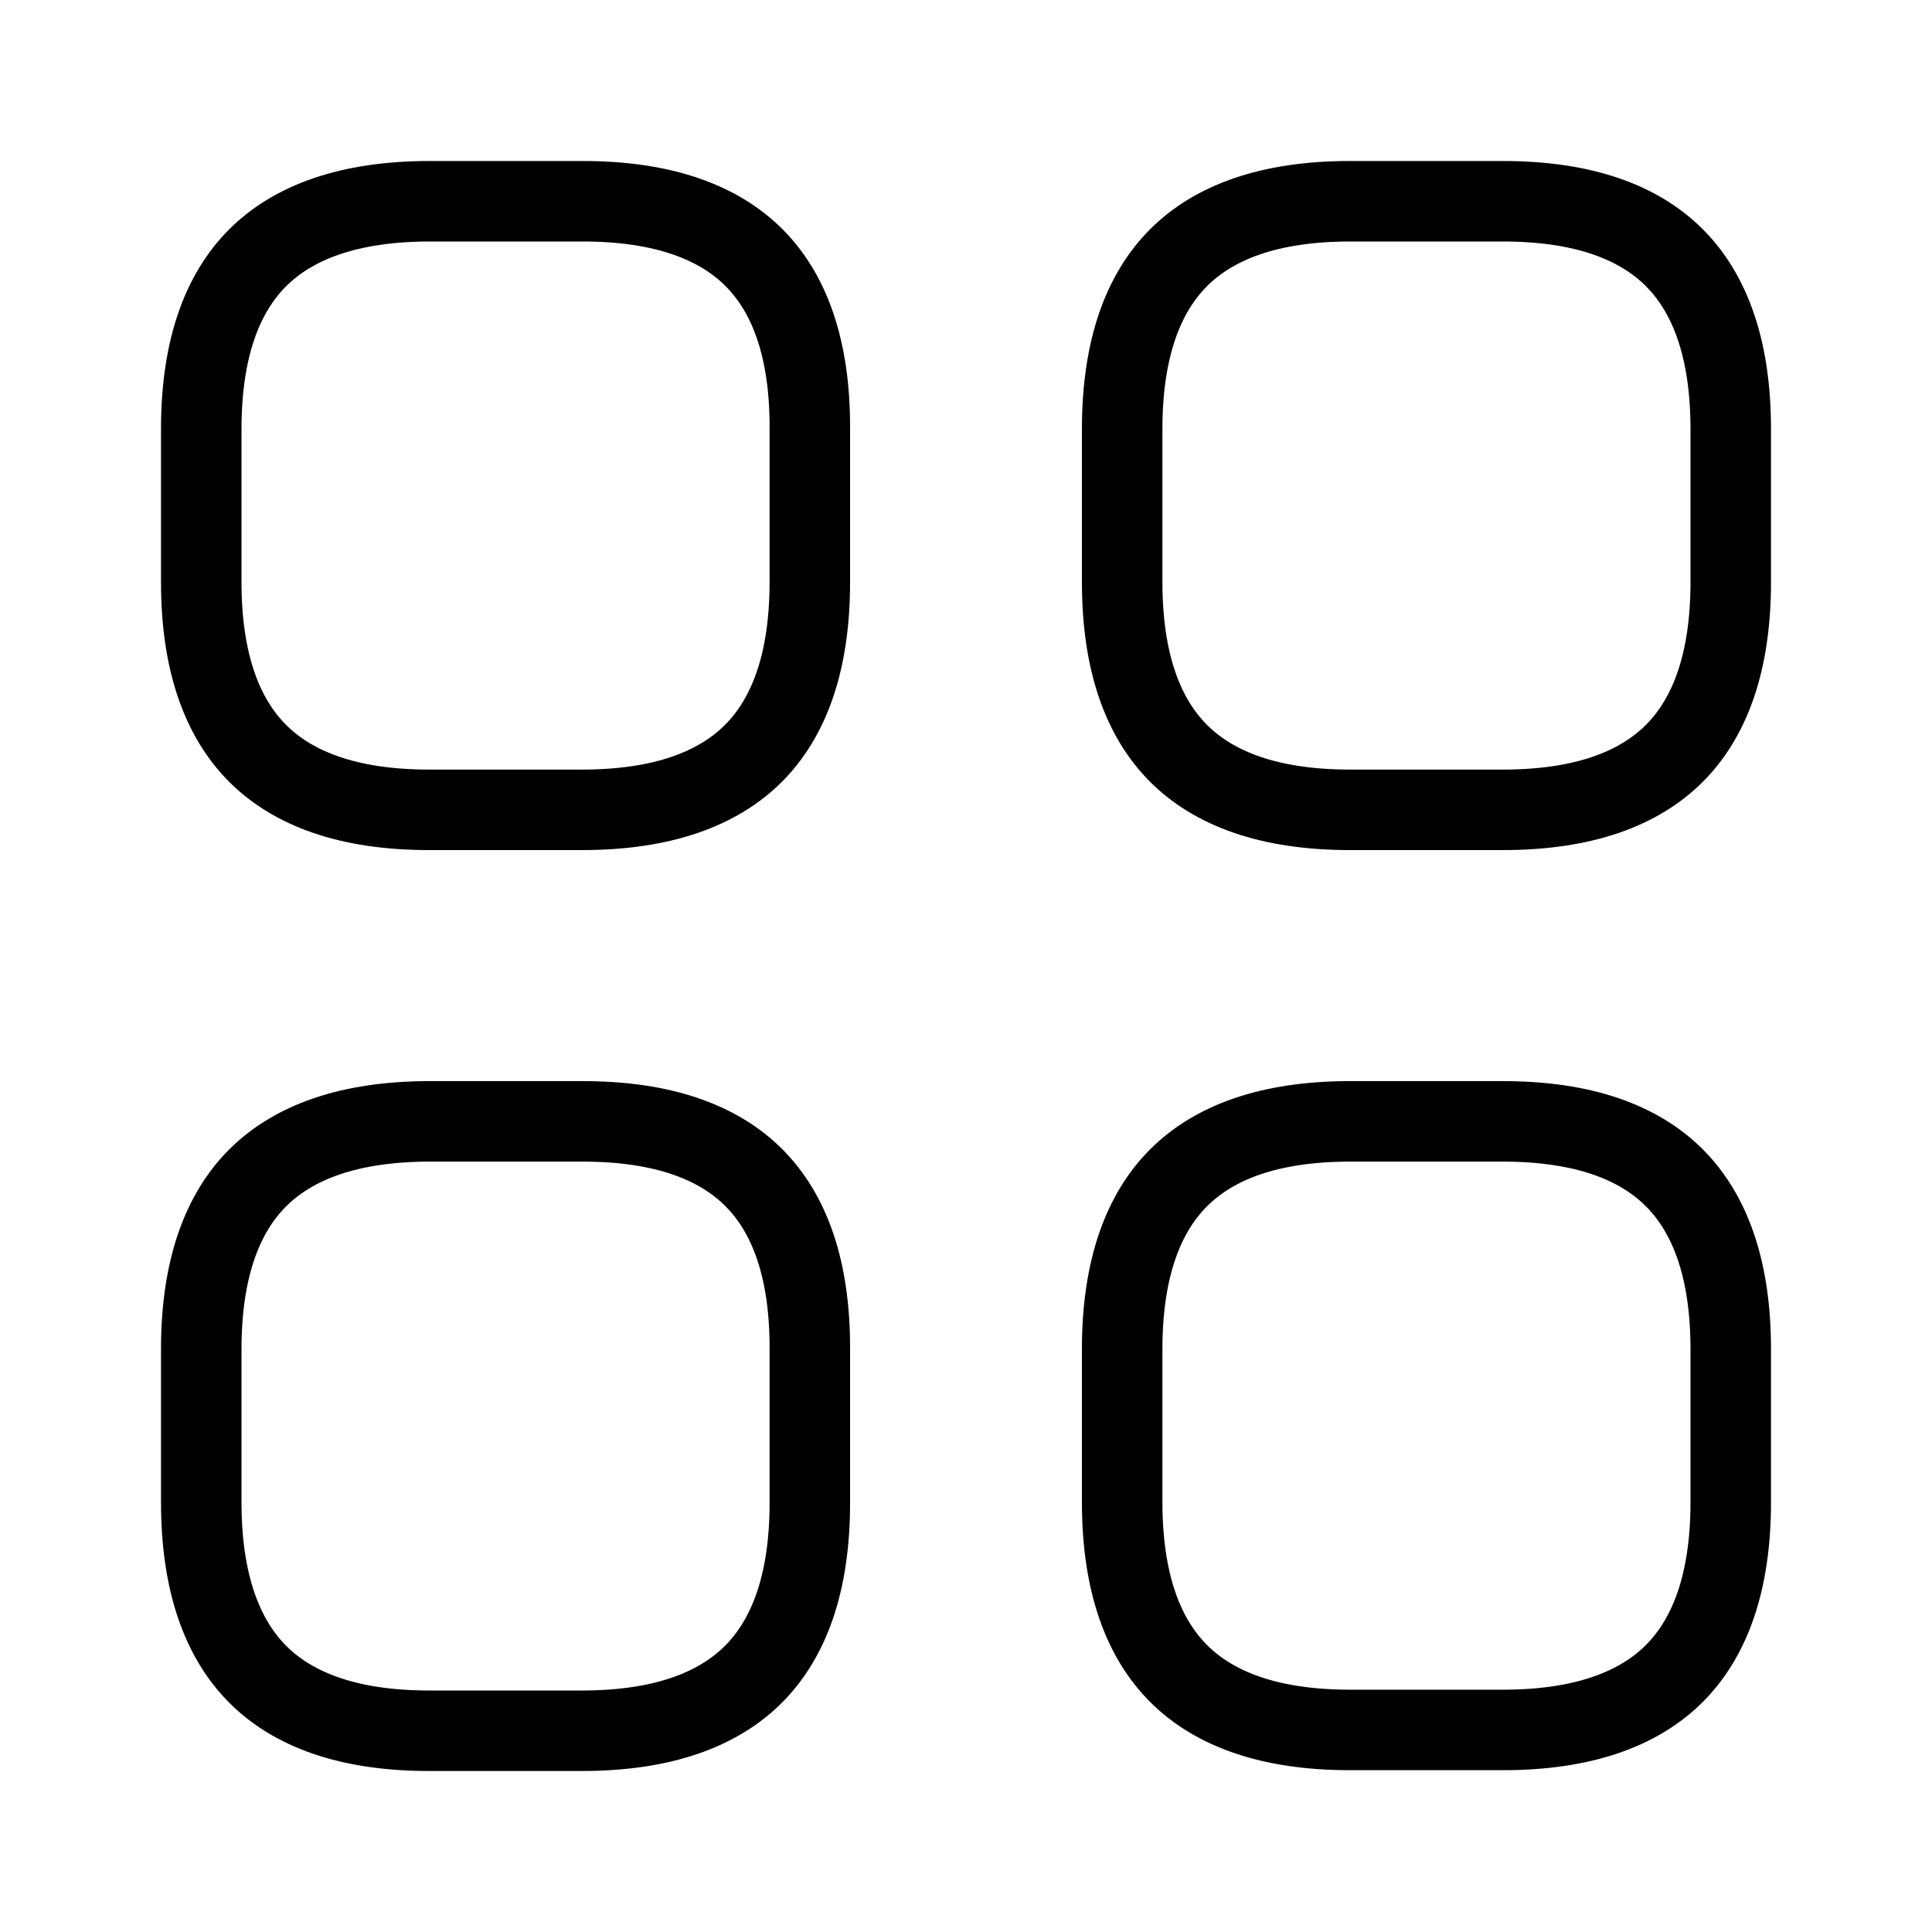 <svg width="24" height="24" viewBox="0 0 24 24" fill="none" xmlns="http://www.w3.org/2000/svg">
<g id="Dashbaord">
<path id="Vector" d="M10.06 5.328V5.33V7.23C10.06 8.236 9.796 8.922 9.359 9.359C8.922 9.796 8.236 10.06 7.23 10.06H5.33C4.324 10.06 3.638 9.796 3.201 9.359C2.764 8.922 2.5 8.236 2.5 7.23V5.33C2.5 4.324 2.764 3.638 3.202 3.201C3.64 2.765 4.328 2.5 5.34 2.5H7.24C8.246 2.5 8.932 2.765 9.367 3.201C9.802 3.637 10.065 4.322 10.06 5.328ZM10.06 16.768V16.77V18.67C10.06 19.676 9.796 20.362 9.359 20.799C8.922 21.236 8.236 21.5 7.23 21.5H5.33C4.324 21.5 3.638 21.236 3.201 20.798C2.765 20.36 2.5 19.672 2.5 18.66V16.76C2.5 15.754 2.764 15.068 3.202 14.631C3.64 14.195 4.328 13.93 5.34 13.93H7.24C8.246 13.93 8.932 14.194 9.367 14.632C9.802 15.069 10.065 15.756 10.06 16.768ZM16.77 2.5H18.67C19.676 2.5 20.362 2.764 20.799 3.201C21.236 3.638 21.5 4.324 21.5 5.33V7.23C21.5 8.236 21.236 8.922 20.799 9.359C20.362 9.796 19.676 10.06 18.67 10.06H16.77C15.764 10.06 15.078 9.796 14.641 9.359C14.204 8.922 13.94 8.236 13.94 7.23V5.33C13.94 4.324 14.204 3.638 14.641 3.201C15.078 2.764 15.764 2.5 16.77 2.5ZM16.77 13.93H18.67C19.676 13.93 20.362 14.194 20.799 14.631C21.236 15.068 21.5 15.754 21.5 16.76V18.66C21.5 19.666 21.236 20.352 20.799 20.789C20.362 21.226 19.676 21.49 18.67 21.49H16.77C15.764 21.49 15.078 21.226 14.641 20.789C14.204 20.352 13.94 19.666 13.94 18.66V16.76C13.94 15.754 14.204 15.068 14.641 14.631C15.078 14.194 15.764 13.93 16.77 13.93Z" stroke="black"/>
</g>
</svg>
